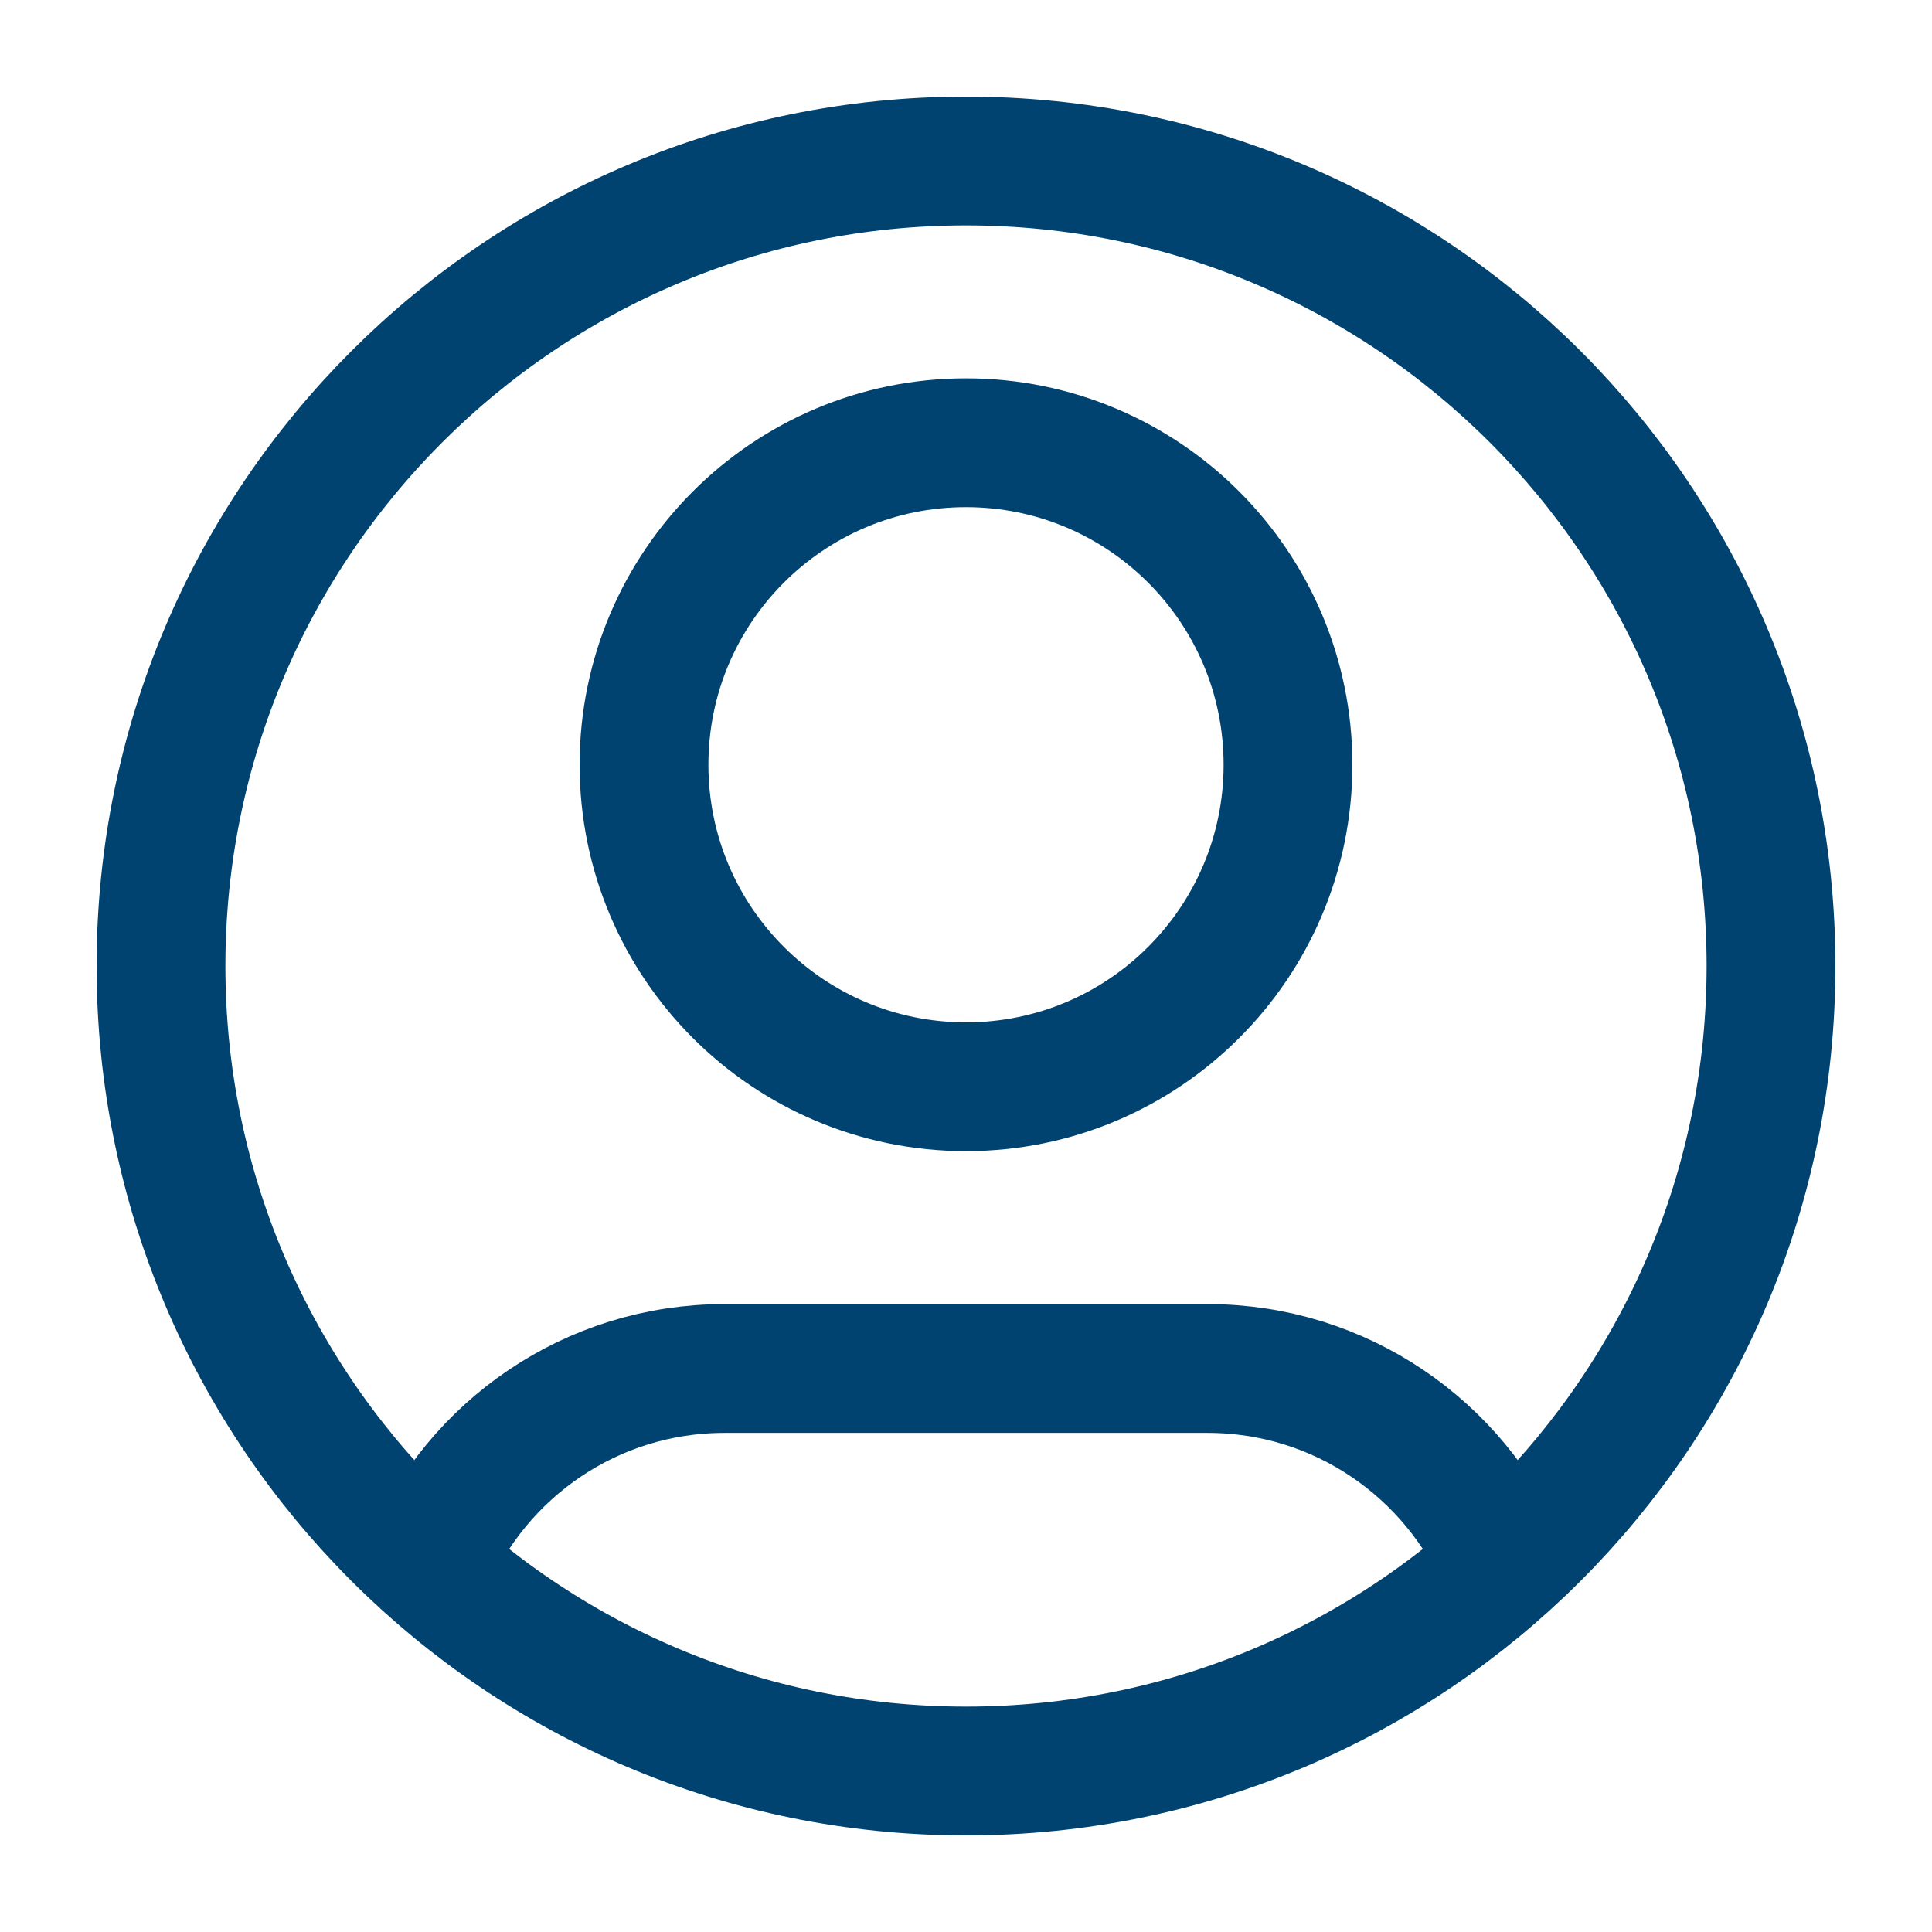 <svg width="30" height="30" viewBox="0 0 30 30" fill="none" xmlns="http://www.w3.org/2000/svg">
<path d="M6.645 24.298C7.406 22.506 9.181 21.25 11.25 21.25H18.75C20.819 21.25 22.594 22.506 23.355 24.298M20 11.875C20 14.636 17.761 16.875 15 16.875C12.239 16.875 10 14.636 10 11.875C10 9.114 12.239 6.875 15 6.875C17.761 6.875 20 9.114 20 11.875ZM27.5 15C27.5 21.904 21.904 27.5 15 27.5C8.096 27.5 2.5 21.904 2.5 15C2.5 8.096 8.096 2.5 15 2.5C21.904 2.5 27.5 8.096 27.5 15Z" stroke="#004270" stroke-width="2" stroke-linecap="round" stroke-linejoin="round"/>
</svg>
